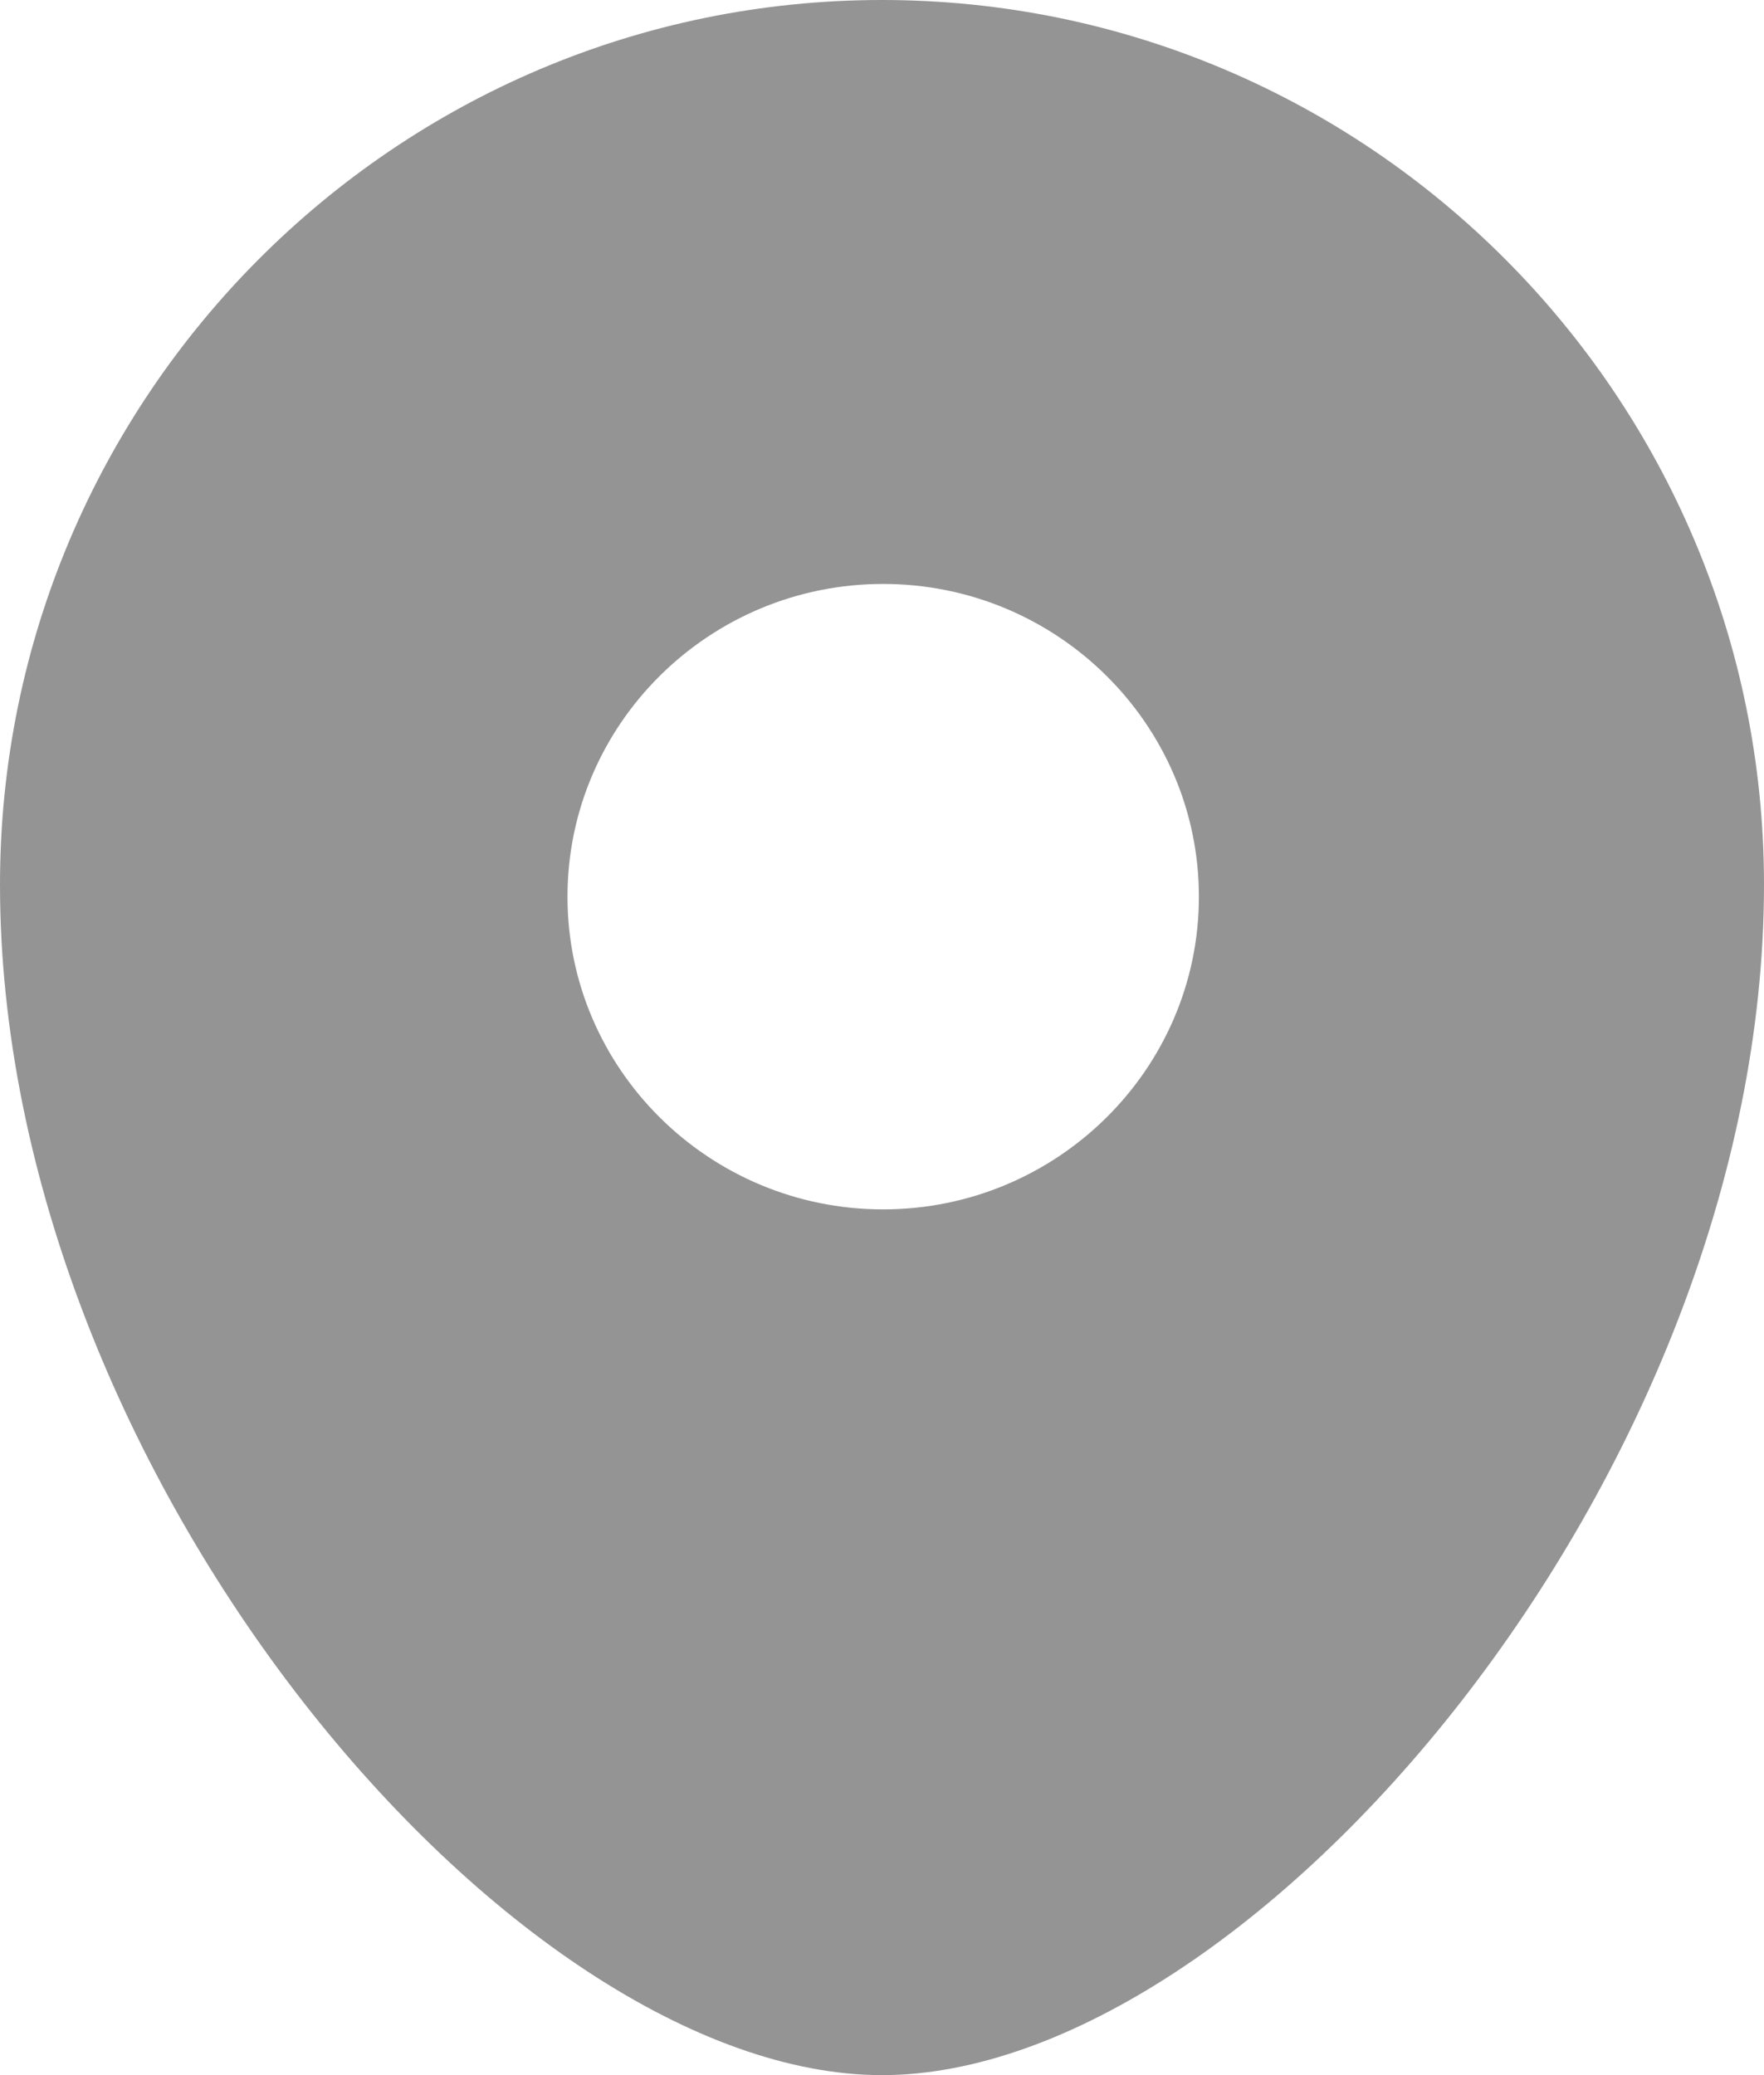<svg width="17" height="20" viewBox="0 0 17 20" fill="none" xmlns="http://www.w3.org/2000/svg">
<path fill-rule="evenodd" clip-rule="evenodd" d="M8.511 11.656C6.833 11.656 5.469 10.304 5.469 8.642C5.469 6.98 6.833 5.628 8.511 5.628C10.188 5.628 11.554 6.98 11.554 8.642C11.554 10.304 10.188 11.656 8.511 11.656ZM8.5 0C3.813 0 0 3.824 0 8.525C0 14.218 4.945 20 8.5 20C12.054 20 17 14.218 17 8.525C17 3.824 13.187 0 8.5 0Z" fill="#949494"/>
</svg>
